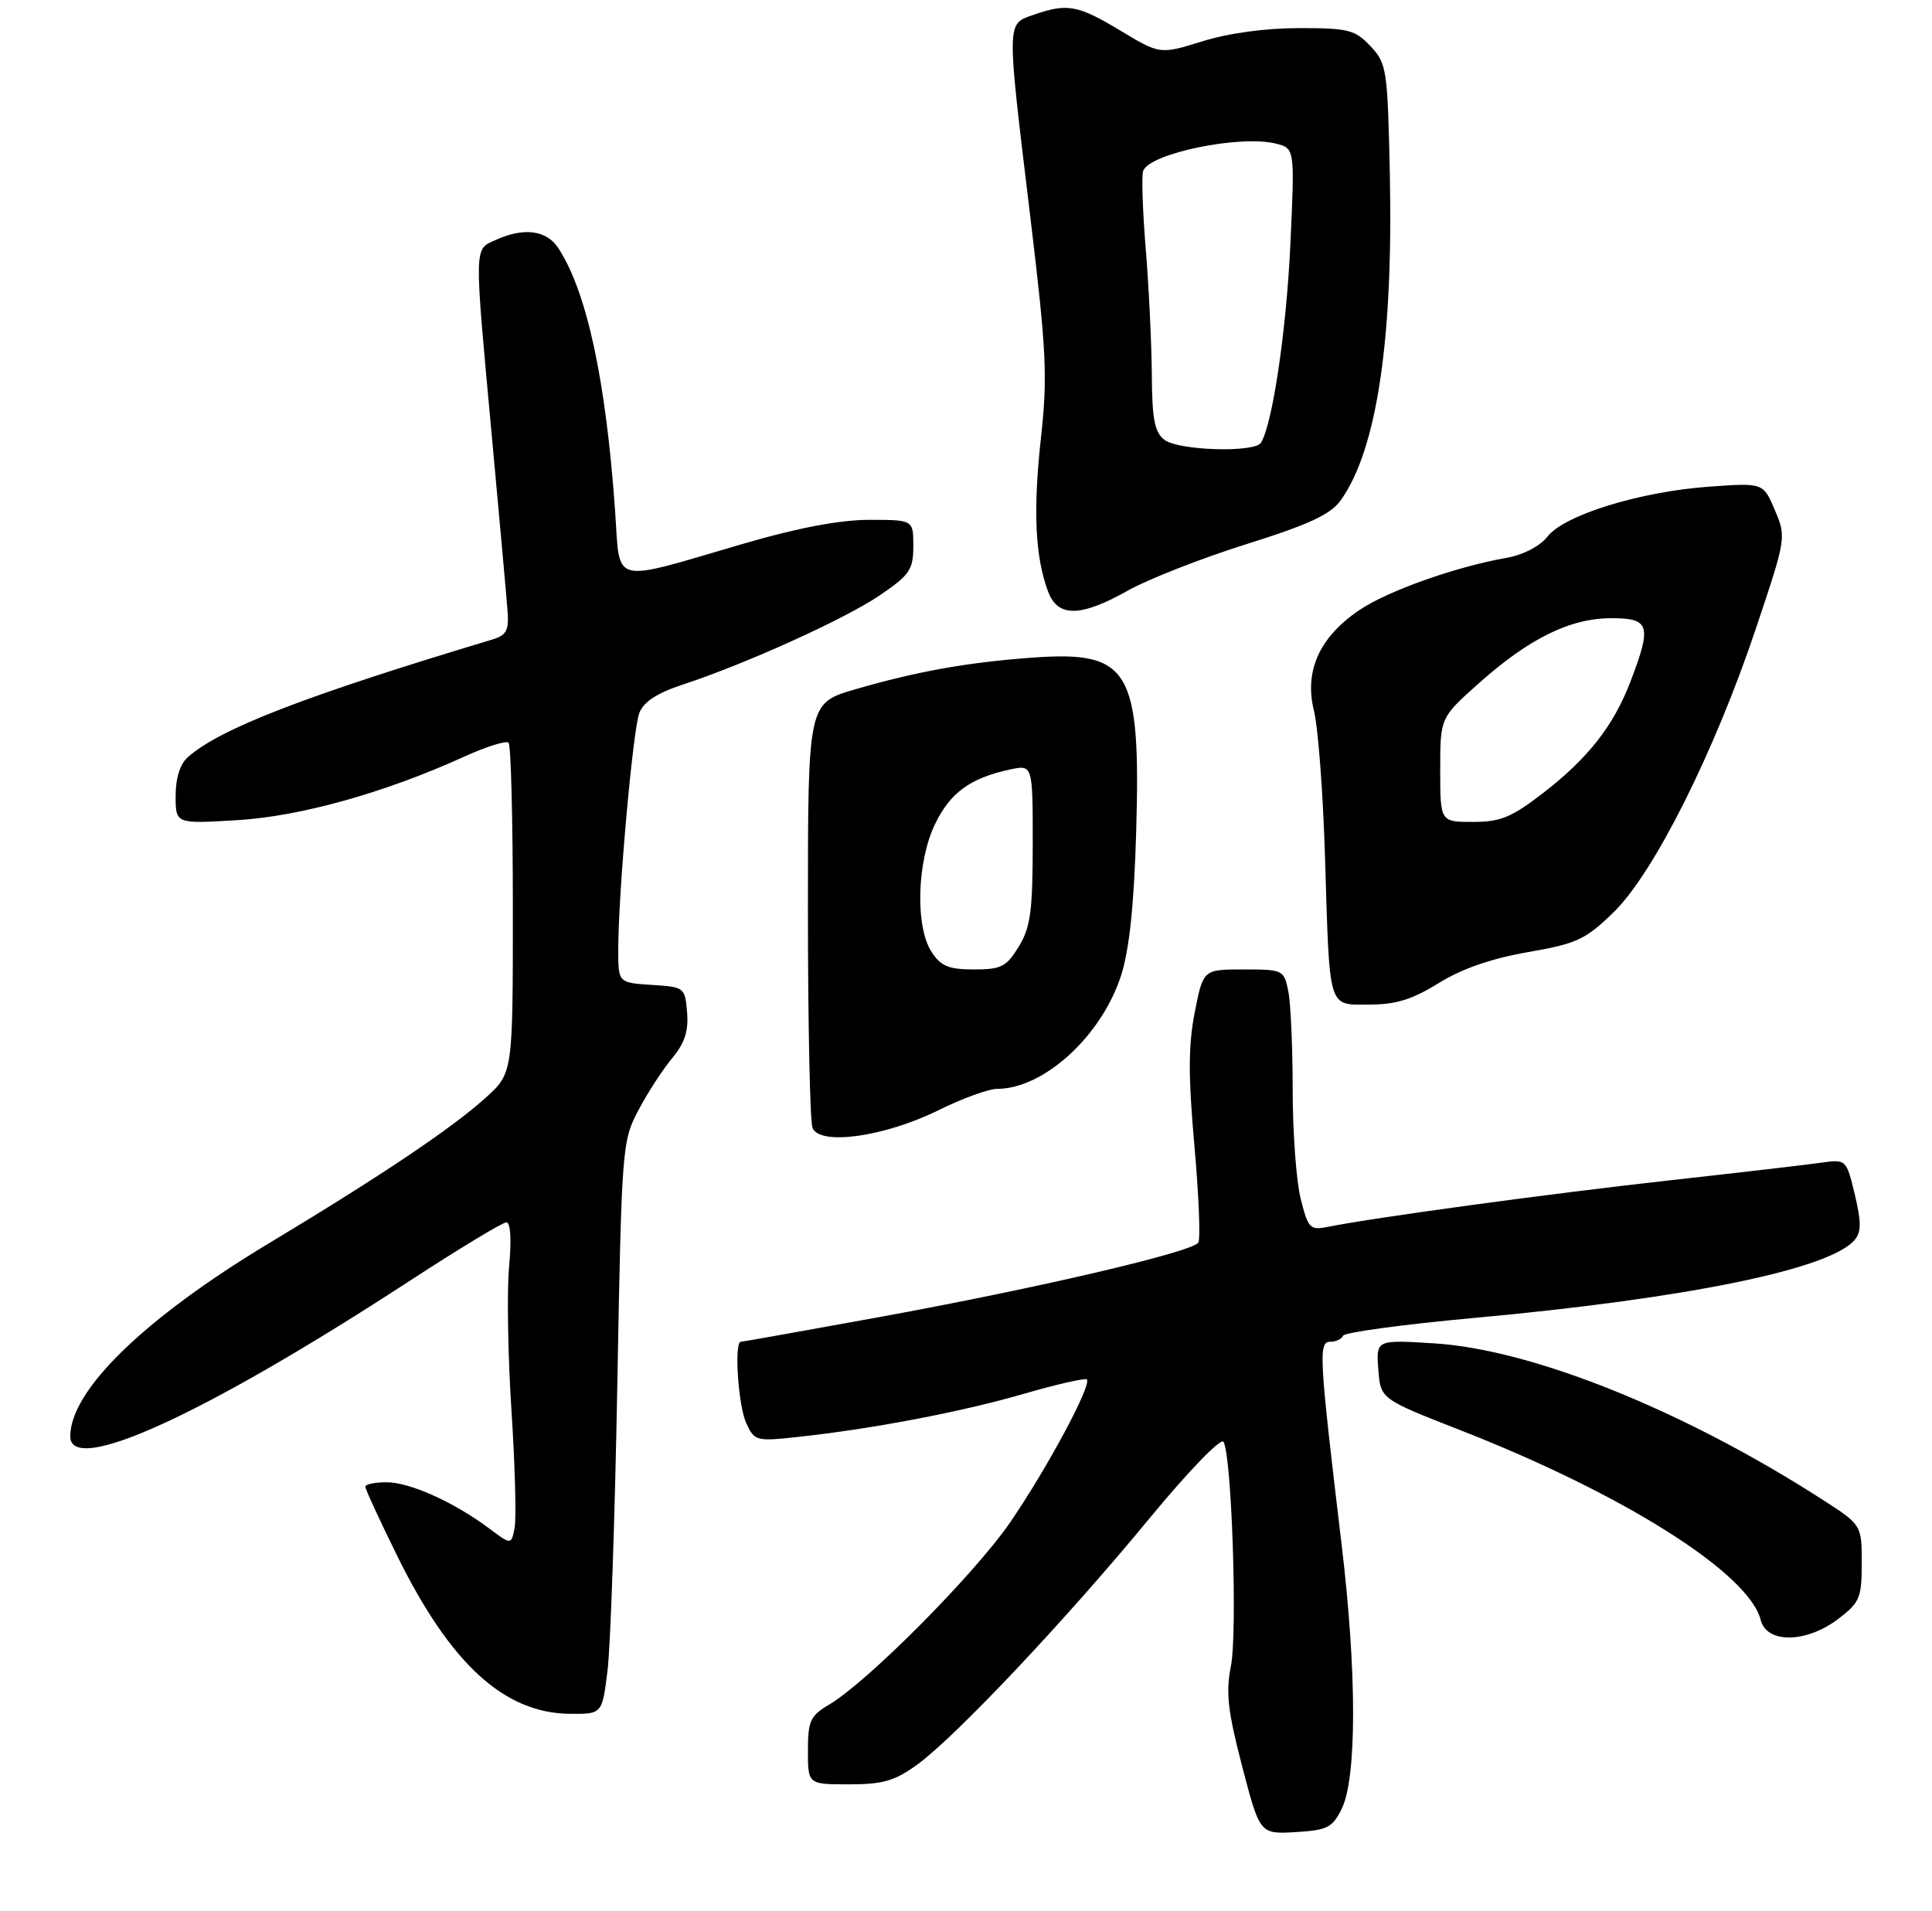 <?xml version="1.0" encoding="UTF-8" standalone="no"?>
<!DOCTYPE svg PUBLIC "-//W3C//DTD SVG 1.1//EN" "http://www.w3.org/Graphics/SVG/1.1/DTD/svg11.dtd" >
<svg xmlns="http://www.w3.org/2000/svg" xmlns:xlink="http://www.w3.org/1999/xlink" version="1.1" viewBox="0 0 275 272">
 <g >
 <path fill="currentColor"
d=" M 190.97 257.50 C 193.14 253.11 193.14 238.11 190.98 220.00 C 187.76 193.07 187.64 191.00 189.34 191.00 C 190.16 191.00 190.98 190.61 191.17 190.14 C 191.35 189.67 199.74 188.53 209.80 187.61 C 240.13 184.84 260.56 180.65 264.01 176.48 C 264.94 175.37 264.94 173.92 264.01 170.03 C 262.80 165.01 262.80 165.01 259.15 165.52 C 257.14 165.80 247.40 166.94 237.50 168.04 C 220.65 169.91 195.75 173.30 189.19 174.61 C 186.44 175.16 186.23 174.95 185.14 170.65 C 184.51 168.16 184.00 161.19 184.00 155.18 C 184.00 149.17 183.72 142.84 183.38 141.12 C 182.76 138.06 182.64 138.00 177.01 138.00 C 171.26 138.00 171.26 138.00 170.06 144.10 C 169.14 148.78 169.13 153.18 170.01 163.07 C 170.64 170.15 170.89 176.37 170.57 176.88 C 169.74 178.22 147.71 183.37 125.20 187.48 C 114.59 189.41 105.70 191.00 105.45 191.00 C 104.48 191.00 105.07 200.06 106.21 202.56 C 107.38 205.12 107.62 205.19 113.46 204.56 C 124.14 203.41 136.74 201.01 145.62 198.44 C 150.37 197.06 154.46 196.13 154.70 196.36 C 155.45 197.11 148.96 209.19 143.74 216.77 C 138.63 224.17 123.48 239.42 118.02 242.65 C 115.33 244.24 115.00 244.95 115.00 249.22 C 115.00 254.00 115.00 254.00 120.85 254.00 C 125.70 254.00 127.37 253.51 130.60 251.16 C 136.08 247.16 151.68 230.62 163.49 216.29 C 169.11 209.47 173.77 204.64 174.15 205.24 C 175.32 207.13 176.16 232.33 175.21 237.15 C 174.46 240.95 174.76 243.56 176.81 251.45 C 179.33 261.09 179.33 261.09 184.41 260.80 C 188.92 260.53 189.65 260.17 190.97 257.50 Z  M 86.48 237.75 C 86.90 234.31 87.53 215.97 87.87 197.00 C 88.49 163.17 88.55 162.41 90.89 158.00 C 92.20 155.53 94.36 152.20 95.69 150.61 C 97.46 148.49 98.02 146.77 97.80 144.11 C 97.51 140.56 97.42 140.49 92.75 140.20 C 88.00 139.89 88.00 139.89 88.00 135.15 C 88.00 127.21 90.08 103.92 91.00 101.49 C 91.61 99.91 93.51 98.66 97.19 97.45 C 106.22 94.48 120.27 88.11 125.25 84.73 C 129.49 81.84 130.00 81.10 130.00 77.75 C 130.00 74.00 130.00 74.00 123.73 74.00 C 119.57 74.00 113.60 75.13 105.98 77.35 C 86.62 83.00 88.31 83.43 87.55 72.70 C 86.24 54.06 83.52 41.49 79.46 35.30 C 77.79 32.75 74.55 32.34 70.55 34.16 C 67.45 35.57 67.47 34.55 70.00 62.00 C 71.09 73.83 72.10 85.03 72.24 86.91 C 72.46 89.78 72.11 90.43 70.00 91.06 C 43.41 99.05 31.35 103.71 26.75 107.77 C 25.63 108.75 25.00 110.75 25.00 113.29 C 25.00 117.28 25.00 117.28 33.75 116.75 C 42.78 116.21 54.77 112.85 66.14 107.68 C 69.25 106.27 72.06 105.39 72.39 105.73 C 72.73 106.06 73.00 116.78 73.00 129.55 C 73.00 152.77 73.00 152.77 69.12 156.27 C 64.32 160.61 54.26 167.37 38.15 177.06 C 20.52 187.69 10.00 197.92 10.00 204.46 C 10.00 210.12 29.11 201.37 58.30 182.34 C 65.34 177.75 71.54 174.00 72.08 174.00 C 72.67 174.00 72.82 176.45 72.47 180.25 C 72.14 183.69 72.29 192.91 72.80 200.75 C 73.31 208.59 73.51 216.12 73.25 217.47 C 72.78 219.93 72.78 219.93 69.64 217.58 C 64.66 213.85 58.34 211.00 55.04 211.00 C 53.37 211.00 52.00 211.28 52.00 211.63 C 52.00 211.98 54.02 216.36 56.49 221.38 C 64.10 236.85 71.75 243.87 81.11 243.96 C 85.72 244.00 85.72 244.00 86.48 237.75 Z  M 261.66 230.45 C 264.72 228.11 265.00 227.45 265.00 222.48 C 265.00 217.06 265.00 217.06 259.25 213.37 C 239.59 200.74 218.11 192.11 204.19 191.23 C 195.87 190.71 195.87 190.71 196.19 194.93 C 196.50 199.14 196.50 199.14 207.85 203.58 C 231.12 212.68 248.94 223.94 250.62 230.61 C 251.47 233.99 257.11 233.91 261.66 230.45 Z  M 133.54 158.06 C 136.95 156.37 140.72 155.00 141.90 155.00 C 148.59 155.00 156.82 147.46 159.59 138.81 C 160.75 135.16 161.42 128.81 161.72 118.50 C 162.40 95.30 160.81 92.61 147.00 93.61 C 137.74 94.28 130.52 95.57 121.75 98.12 C 115.00 100.08 115.00 100.08 115.00 129.46 C 115.00 145.62 115.29 159.60 115.65 160.54 C 116.64 163.12 125.86 161.84 133.54 158.06 Z  M 204.79 139.94 C 208.07 137.90 212.29 136.44 217.47 135.54 C 224.47 134.32 225.67 133.76 229.70 129.84 C 235.40 124.29 244.04 107.06 249.94 89.45 C 254.25 76.59 254.27 76.47 252.63 72.61 C 250.98 68.72 250.98 68.72 243.24 69.28 C 233.41 69.99 222.69 73.30 220.28 76.37 C 219.20 77.75 216.83 78.98 214.48 79.40 C 207.17 80.69 197.54 84.11 193.50 86.84 C 187.82 90.67 185.63 95.51 187.02 101.14 C 187.62 103.54 188.33 112.92 188.60 122.00 C 189.28 144.08 188.95 143.00 194.95 143.00 C 198.69 143.00 201.04 142.27 204.79 139.94 Z  M 160.52 84.08 C 163.37 82.47 170.94 79.50 177.35 77.48 C 186.46 74.61 189.40 73.24 190.88 71.16 C 195.98 63.96 198.32 48.36 197.83 24.83 C 197.51 9.84 197.39 9.04 195.08 6.58 C 192.88 4.24 191.94 4.00 184.91 4.00 C 180.16 4.00 174.86 4.72 171.15 5.88 C 165.11 7.75 165.11 7.75 159.51 4.38 C 153.42 0.71 151.92 0.43 147.15 2.10 C 143.24 3.46 143.25 2.64 146.63 30.68 C 148.97 50.13 149.13 53.59 148.15 62.50 C 147.03 72.71 147.35 79.35 149.20 84.25 C 150.58 87.90 153.82 87.85 160.52 84.08 Z  M 132.62 135.54 C 130.25 131.93 130.50 122.67 133.10 117.29 C 135.27 112.82 138.10 110.76 143.75 109.54 C 147.00 108.84 147.00 108.84 147.00 120.17 C 146.99 129.70 146.68 132.02 145.01 134.75 C 143.26 137.62 142.52 138.00 138.63 138.00 C 135.06 138.00 133.93 137.54 132.62 135.54 Z  M 205.00 109.58 C 205.00 102.16 205.00 102.16 210.50 97.26 C 217.67 90.87 223.51 88.00 229.36 88.00 C 234.81 88.00 235.13 89.01 232.14 96.87 C 229.71 103.28 226.07 107.93 219.59 112.93 C 215.15 116.35 213.57 117.00 209.66 117.00 C 205.00 117.00 205.00 117.00 205.00 109.58 Z  M 165.75 62.61 C 164.35 61.55 163.99 59.69 163.95 53.39 C 163.92 49.05 163.54 41.00 163.09 35.50 C 162.64 30.00 162.47 24.97 162.72 24.32 C 163.66 21.82 176.54 19.17 181.60 20.44 C 184.30 21.11 184.30 21.11 183.67 34.81 C 183.10 47.08 181.13 60.36 179.49 63.02 C 178.59 64.47 167.78 64.15 165.75 62.61 Z "/>
</g>
</svg>
